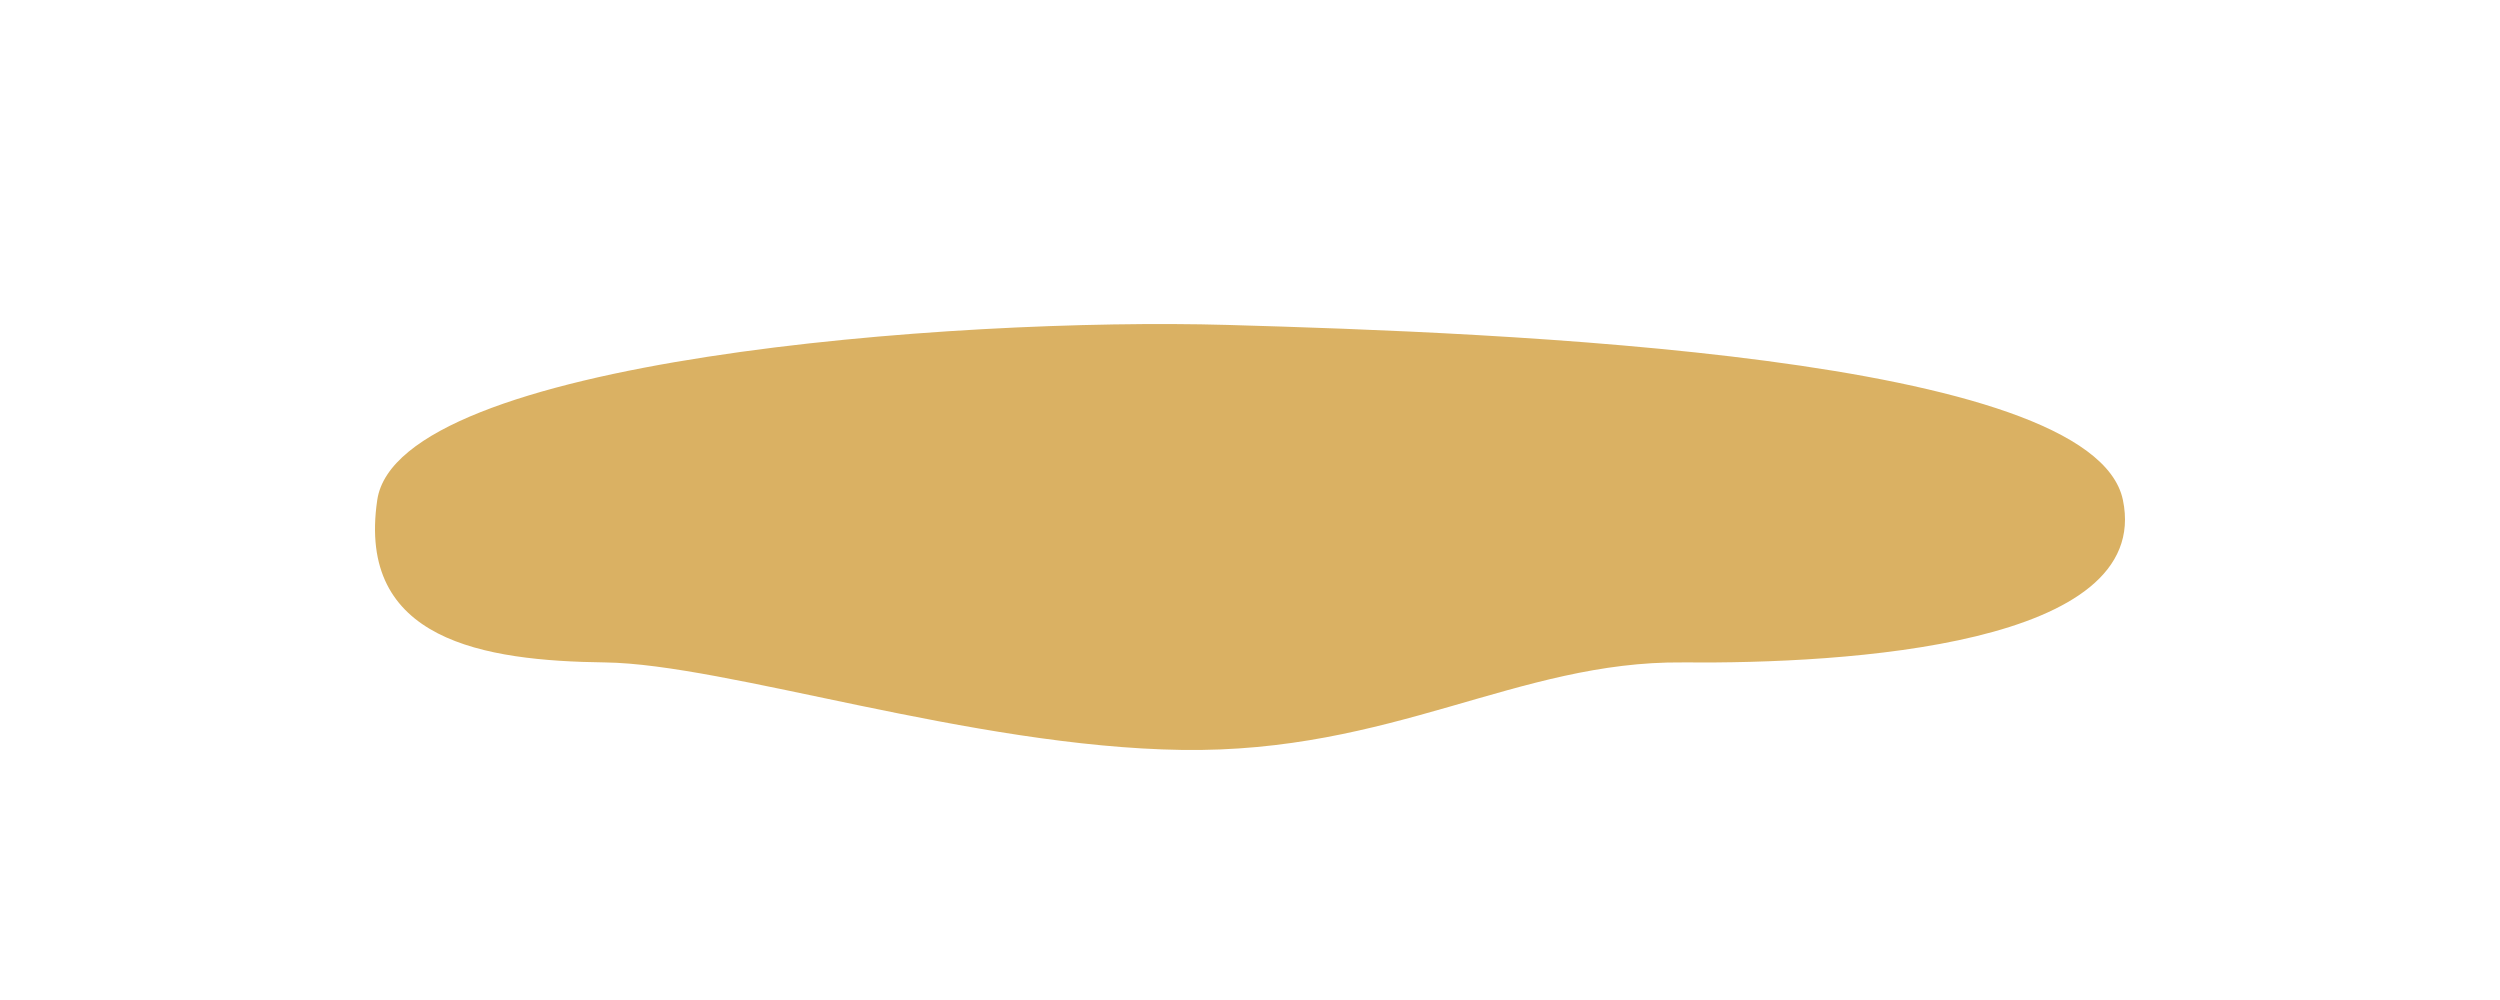 <?xml version="1.0" encoding="UTF-8" standalone="no"?><!-- Generator: Gravit.io --><svg xmlns="http://www.w3.org/2000/svg" xmlns:xlink="http://www.w3.org/1999/xlink" style="isolation:isolate" viewBox="1940 75 200 80" width="200" height="80"><g><rect x="1940" y="75" width="200" height="80" transform="matrix(1,0,0,1,0,0)" fill="none"/><path d=" M 1970.181 114.994 C 1968.511 126.244 1978.682 127.869 1988.396 127.994 C 1998.111 128.119 2017.693 134.744 2034.542 134.994 C 2051.391 135.244 2061.409 127.869 2074.615 127.994 C 2087.822 128.119 2112.26 126.619 2109.832 114.994 C 2107.403 103.369 2060.043 101.619 2038.185 100.994 C 2016.327 100.369 1971.851 103.744 1970.181 114.994 Z " fill="rgb(218,177,99)"/></g></svg>